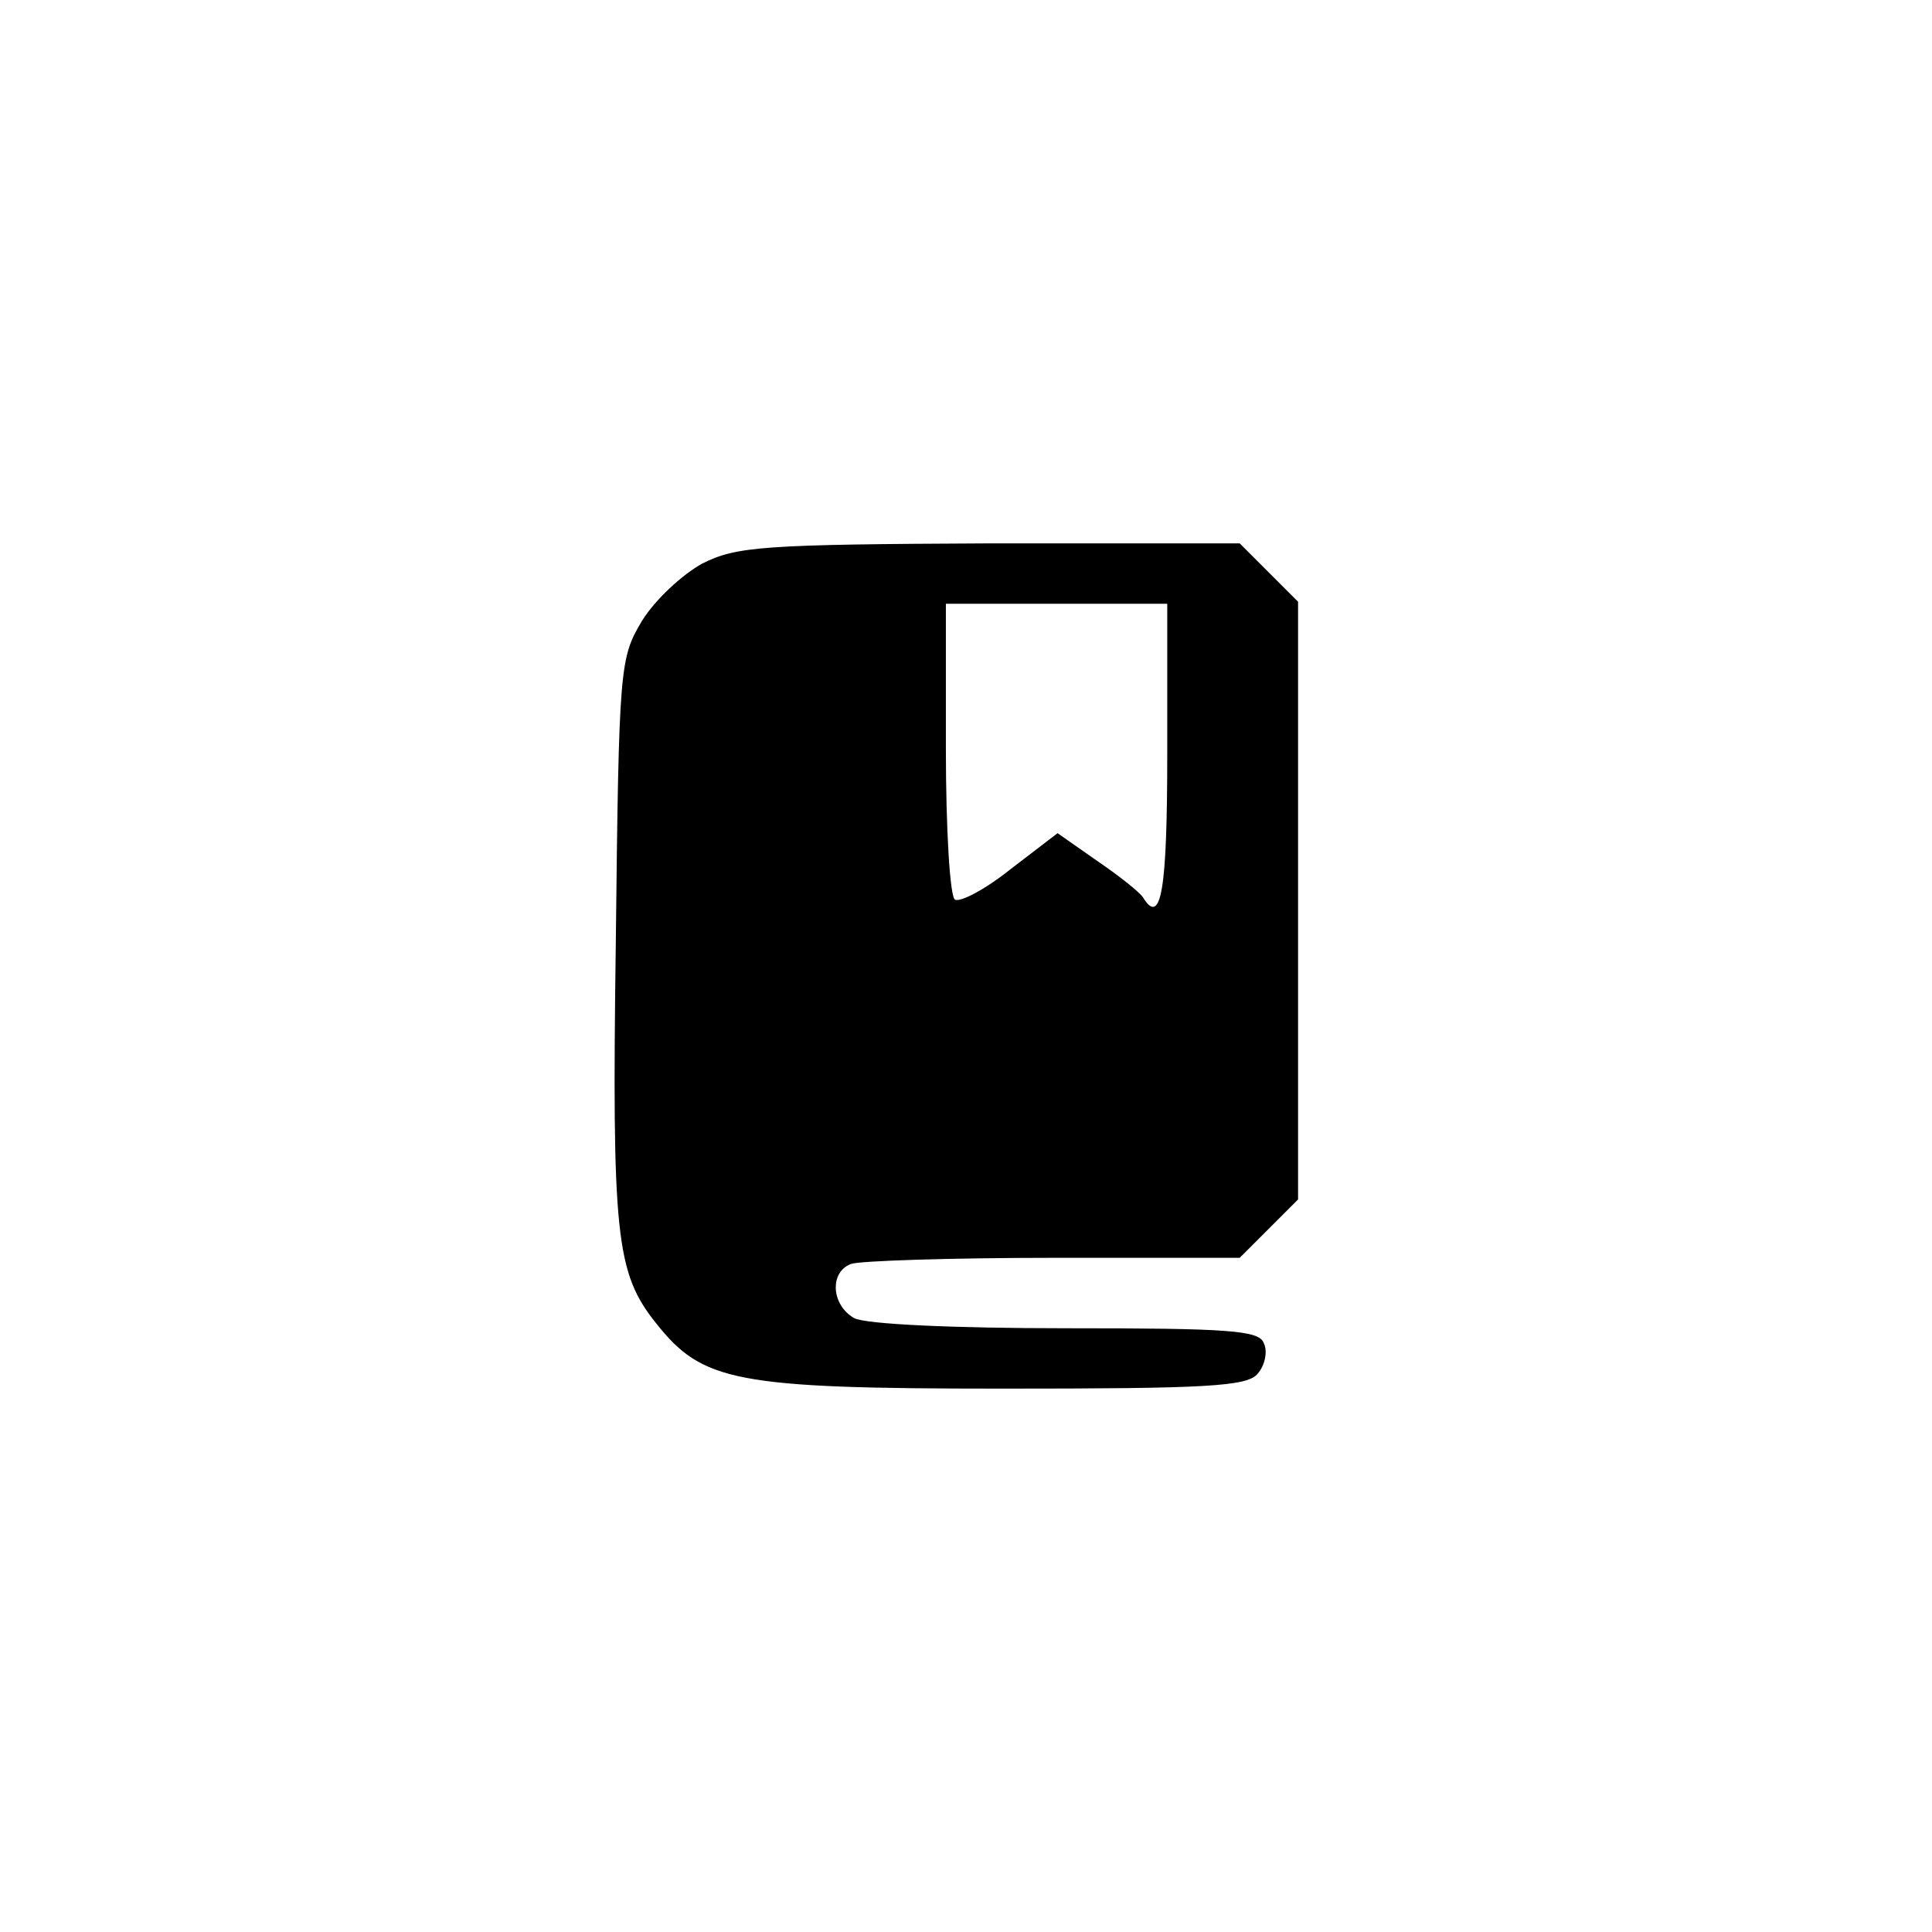 <?xml version="1.0" standalone="no"?>
<!DOCTYPE svg PUBLIC "-//W3C//DTD SVG 20010904//EN"
 "http://www.w3.org/TR/2001/REC-SVG-20010904/DTD/svg10.dtd">
<svg version="1.0" xmlns="http://www.w3.org/2000/svg"
 width="192pt" height="192pt" viewBox="0 0 192 192"
 preserveAspectRatio="xMidYMid meet">
<g transform="translate(0,192) scale(0.1,-0.1)"
fill="#000000" stroke="none">
811 c445 -92 729 -532 635 -987 -62 -301 -295 -546 -601 -630 -91 -26 -329
-26 -420 0 -291 80 -516 305 -596 596 -26 91 -26 329 0 420 120 433 542 692
982 601z"/>
<path d="M698 1360 c-20 -11 -47 -36 -60 -57 -22 -37 -23 -44 -26 -318 -4
-293 0 -330 40 -380 46 -58 78 -65 344 -65 202 0 244 2 254 15 7 8 10 22 6 30
-4 13 -35 15 -196 15 -113 0 -199 4 -211 10 -23 13 -25 46 -3 54 9 3 99 6 201
6 l185 0 29 29 29 29 0 297 0 297 -29 29 -29 29 -249 0 c-225 -1 -251 -3 -285
-20z m462 -190 c0 -134 -6 -171 -24 -142 -3 5 -23 21 -45 36 l-40 28 -47 -36
c-25 -20 -50 -33 -55 -30 -5 3 -9 70 -9 150 l0 144 110 0 110 0 0 -150z"/>
</g>
</svg>
